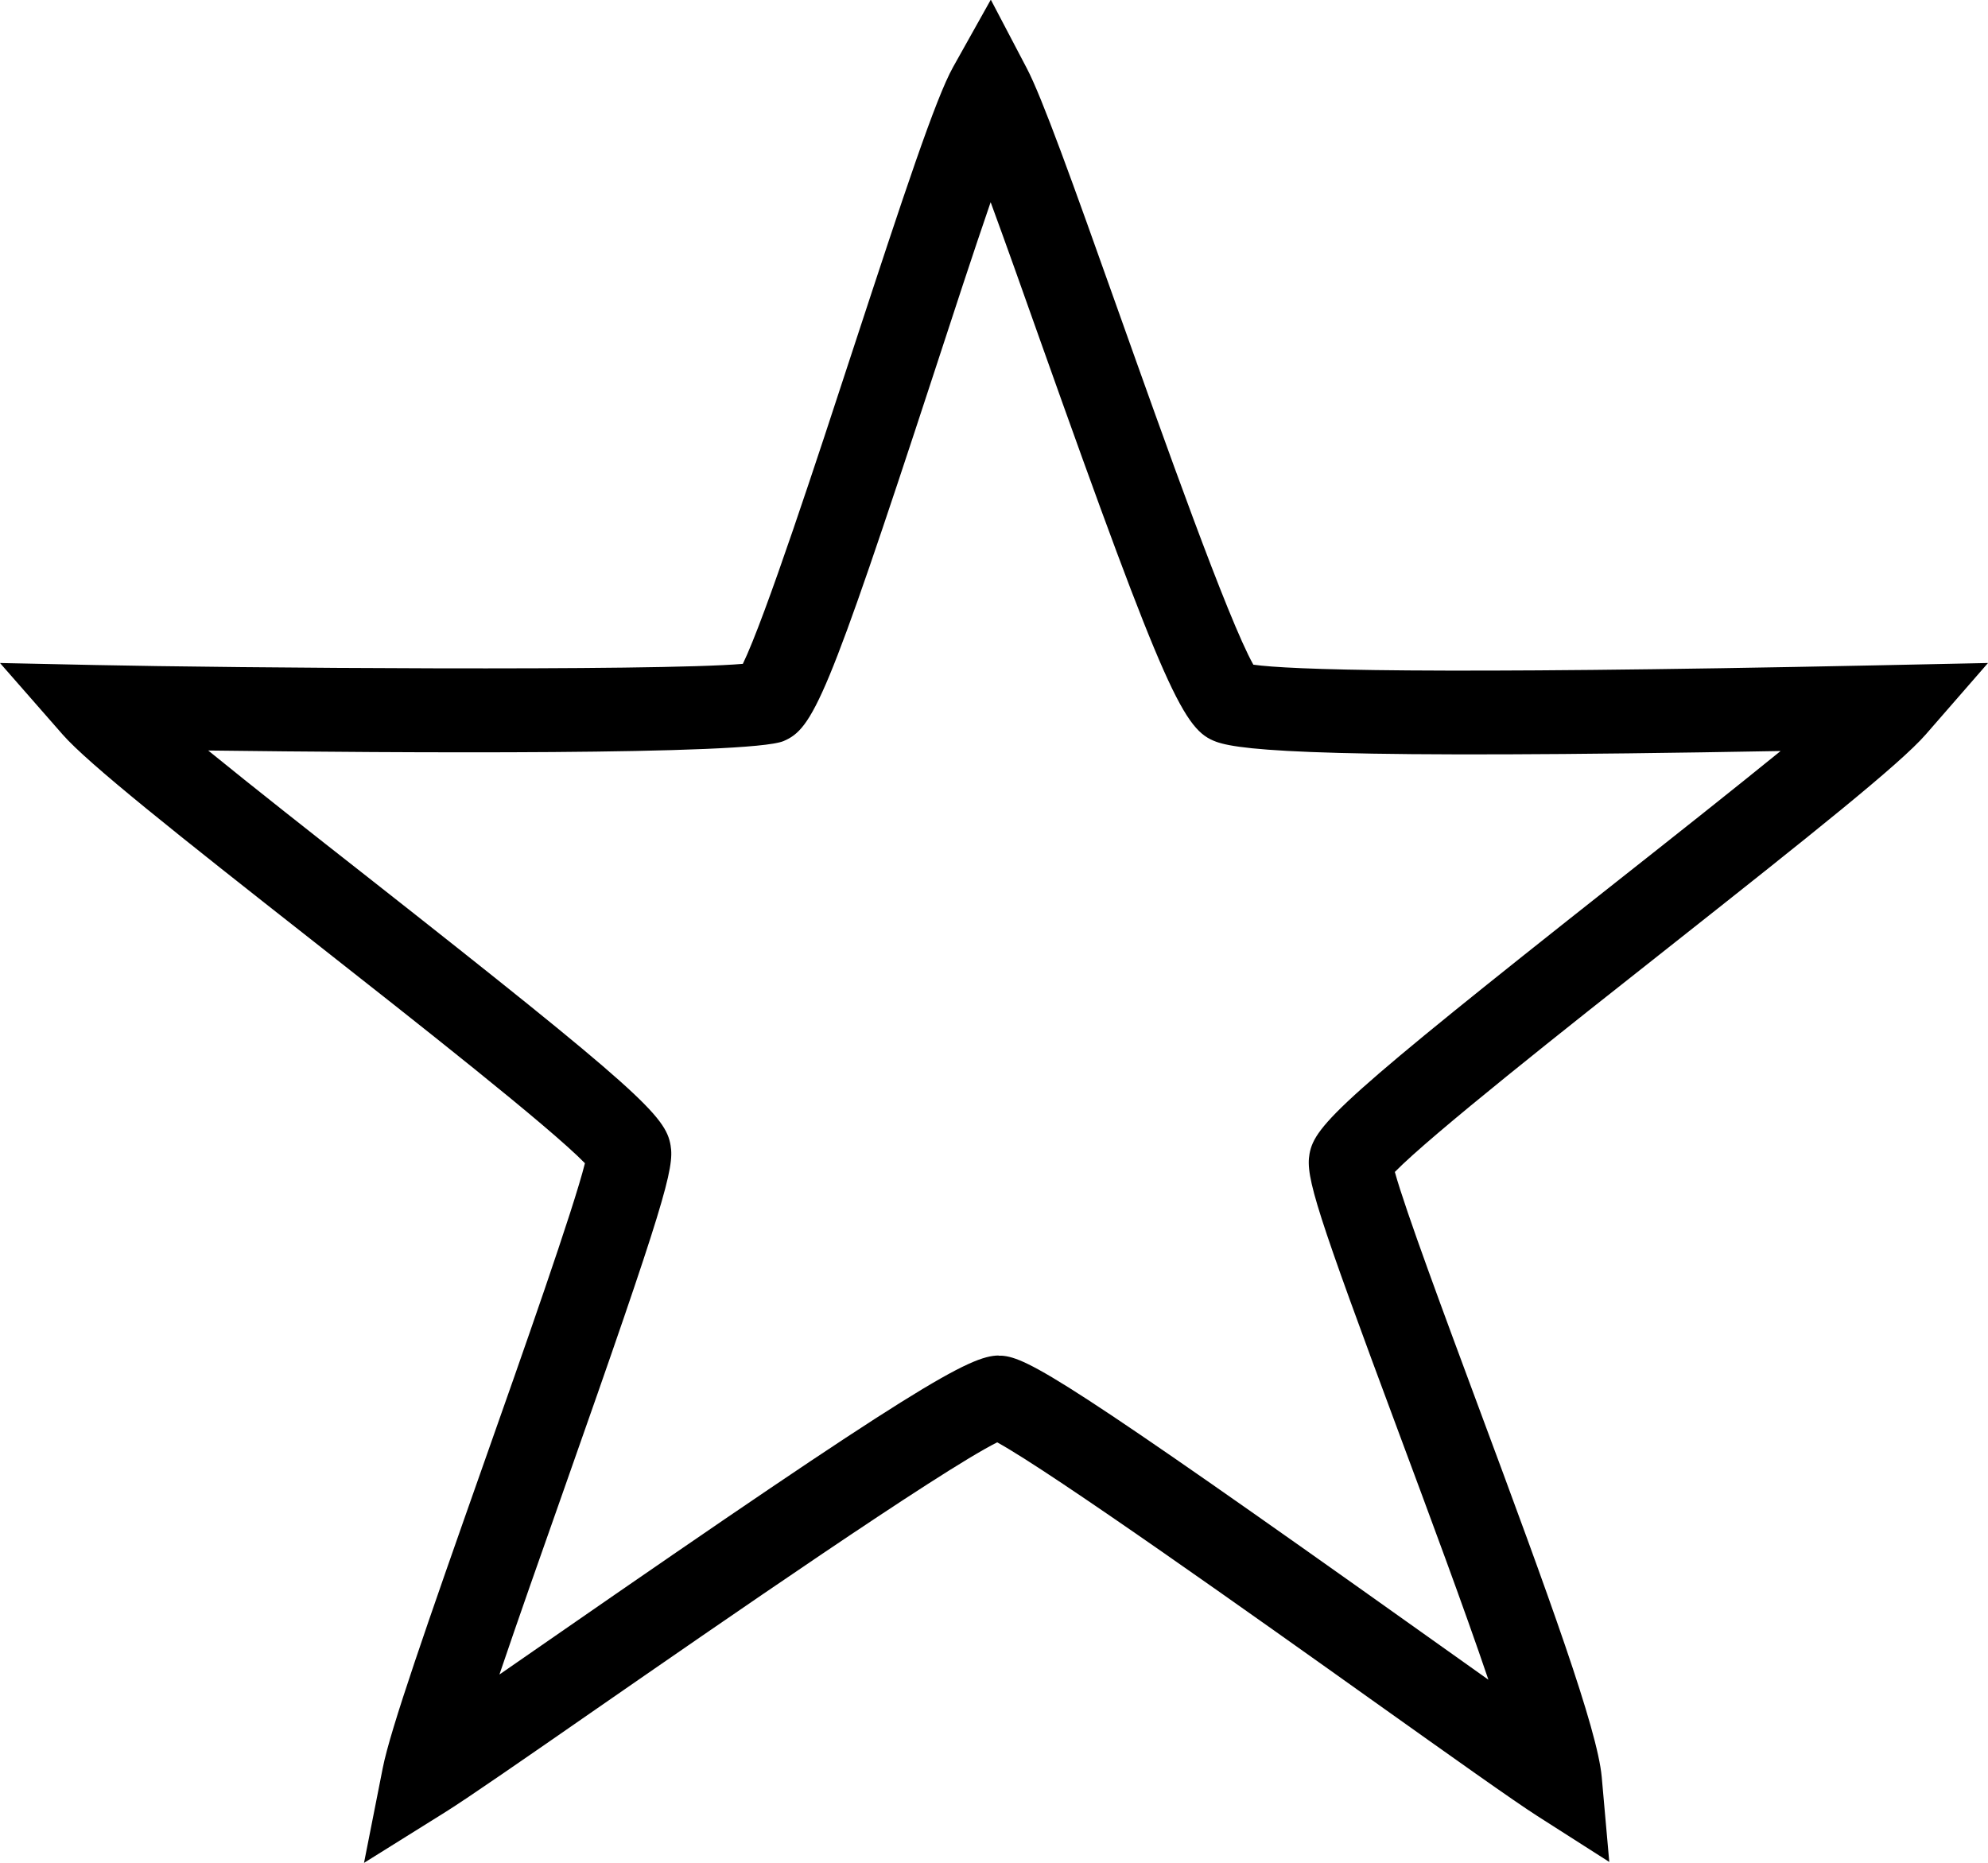 <svg id="Layer_2" xmlns="http://www.w3.org/2000/svg" viewBox="0 0 118.58 111.14"><defs><style>.cls-1{fill:#fae2b4;stroke-width:0px;}</style></defs><g id="etoile_01">
    <path class="etoile-petite" d="M21.71,111.14l1.12-5.67c.45-2.29,2.59-8.43,6.06-18.27,2.28-6.46,5.32-15.08,6-17.81-2.1-2.16-10.13-8.47-16.12-13.18-8.34-6.55-13.51-10.66-15.03-12.39l-3.74-4.27,5.67.12c7.98.17,33.46.38,38.64-.07,1.32-2.72,4.47-12.33,6.61-18.88,3-9.15,4.89-14.86,5.93-16.72l2.25-4.02,2.14,4.08c.92,1.75,2.69,6.68,5.5,14.59,2.63,7.39,6.51,18.32,8.02,21,2.15.3,10.09.6,37.13.04l6.69-.14-3.71,4.26c-1.54,1.77-6.83,5.98-15.36,12.72-6.06,4.78-14.17,11.19-16.31,13.38.63,2.29,3,8.65,4.94,13.88,4.3,11.56,7.14,19.35,7.4,22.21l.45,5.07-4.29-2.74c-1.41-.9-5.13-3.55-9.84-6.9-6.82-4.86-19.14-13.62-22.38-15.39-3.44,1.72-16.63,10.86-23.92,15.91-4.28,2.97-7.66,5.31-8.97,6.13l-4.9,3.06ZM59.56,80.87c.06,0,.12,0,.18,0,1.53.1,3.95,1.48,25.03,16.48,1.42,1.01,2.78,1.98,4.01,2.85-1.47-4.34-3.59-10.02-5.32-14.67-4.95-13.3-5.6-15.33-5.35-16.7.31-1.71,1.92-3.29,18.31-16.23,3.36-2.65,6.96-5.5,9.79-7.8-26.82.49-32.14,0-33.66-.55-1.92-.7-2.95-2.68-10.5-23.93-1.02-2.88-2.06-5.81-2.96-8.26-1.03,2.99-2.25,6.73-3.39,10.22-6.38,19.5-7.21,21.19-8.97,21.93-2.05.85-23.15.7-34.31.56,2.74,2.23,6.21,4.96,9.46,7.51,16.34,12.85,17.83,14.31,18.12,16.05.23,1.35-.33,3.41-6.37,20.54-1.32,3.74-2.73,7.74-3.84,11.02.93-.64,1.93-1.34,2.96-2.05,21.91-15.19,25.1-16.98,26.83-16.98Z"/></g>
</svg>